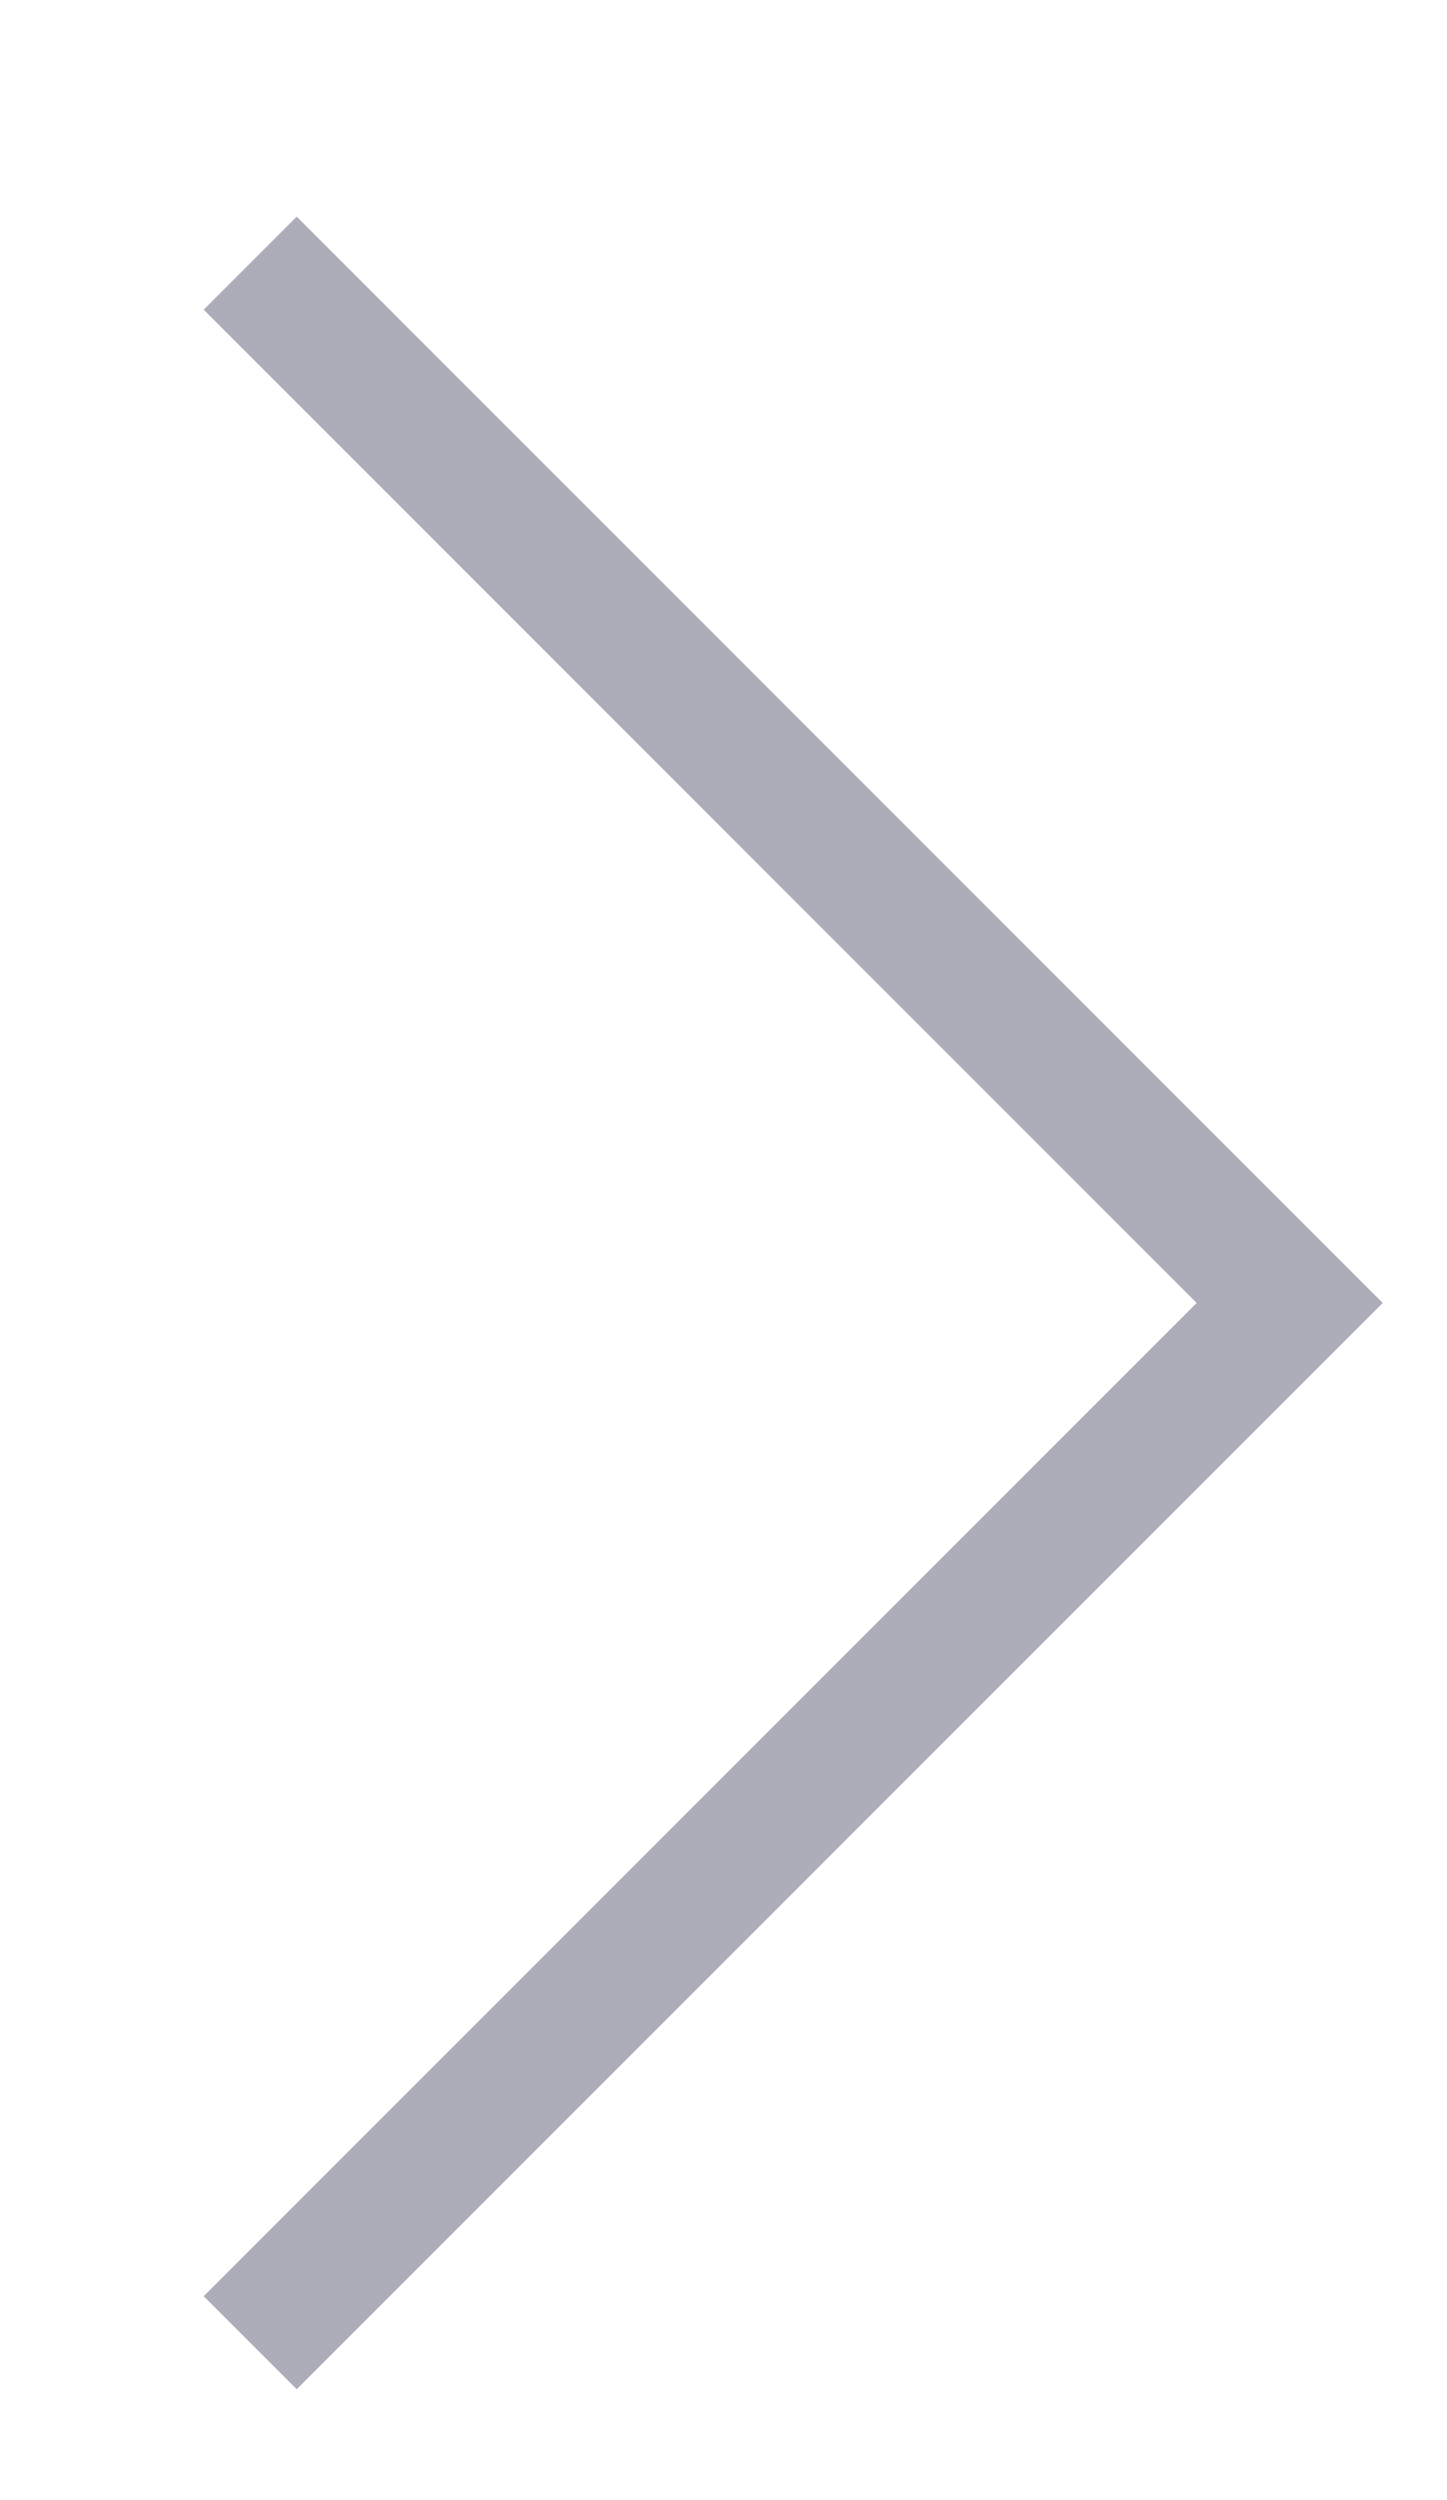 <svg xmlns="http://www.w3.org/2000/svg" width="11" height="19" viewBox="0 0 11 19" fill="none">
    <path d="M1.902 2L9.804 9.902L1.902 17.804" stroke="#ACADB9" strokeWidth="2.258"
          strokeLinecap="round" strokeLinejoin="round"/>
</svg>